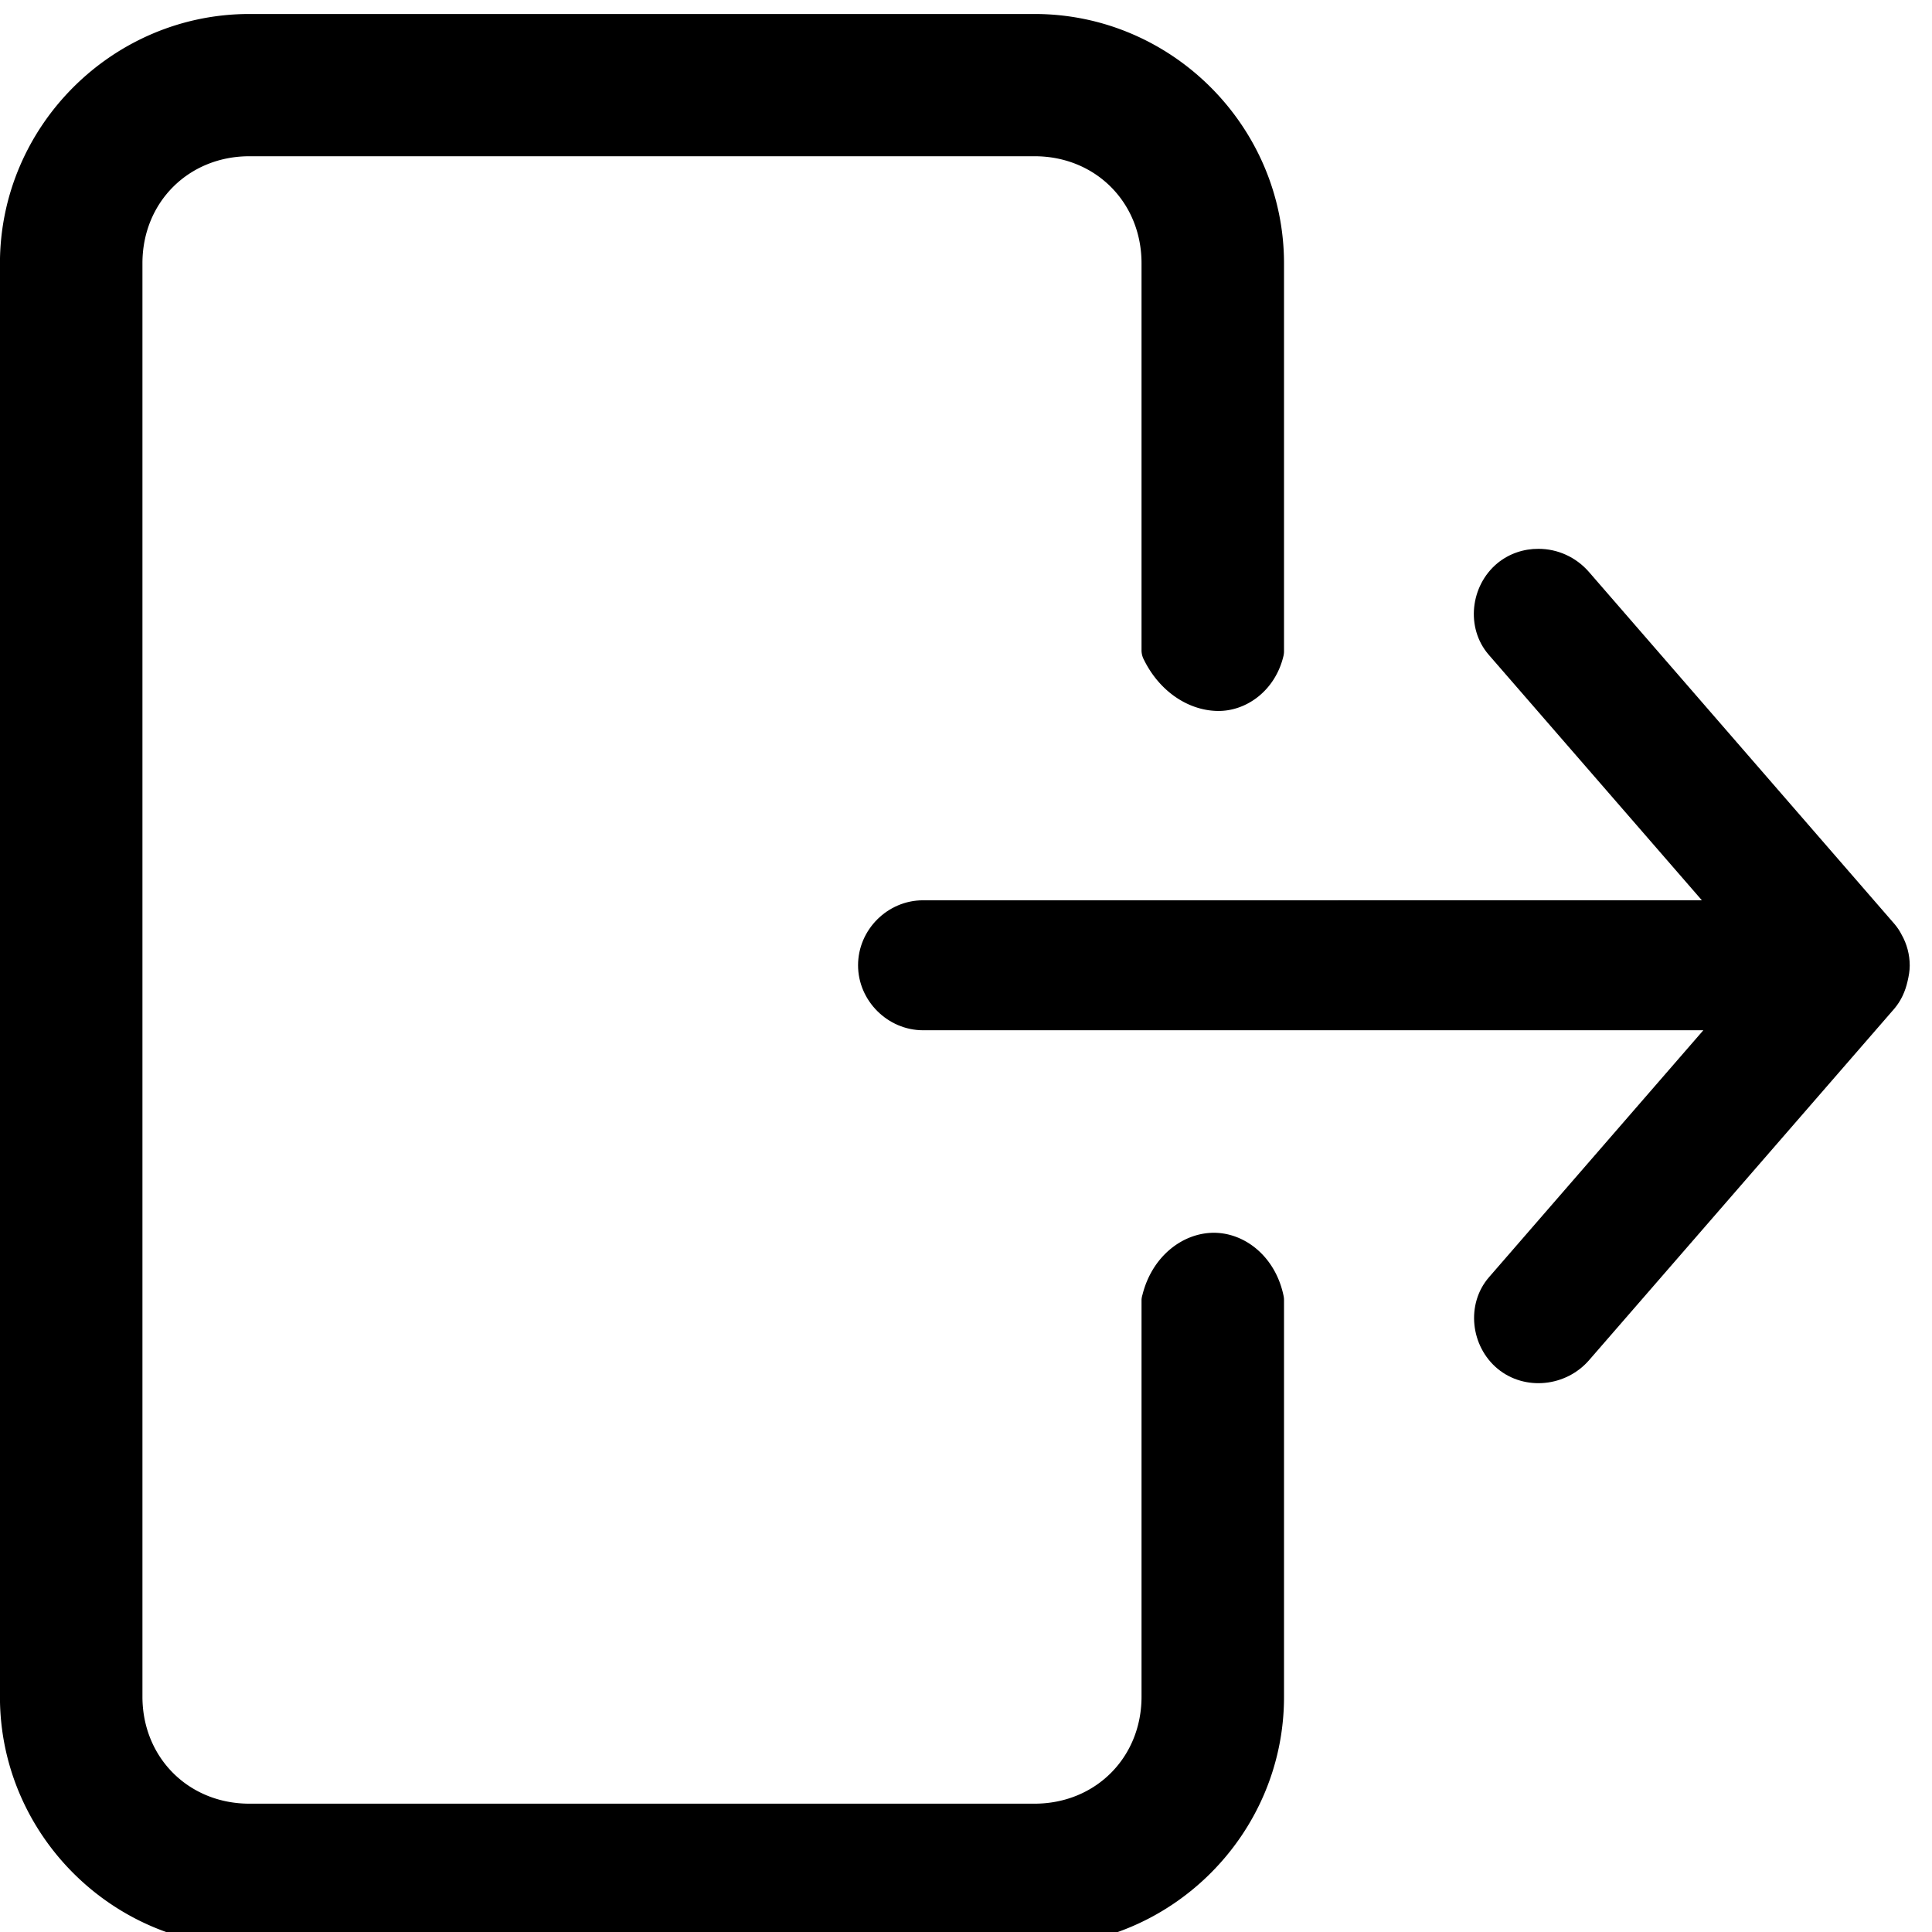 <?xml version="1.0" encoding="UTF-8" standalone="no"?>
<!-- Created with Inkscape (http://www.inkscape.org/) -->

<svg
   xmlns:dc="http://purl.org/dc/elements/1.1/"
   xmlns:cc="http://creativecommons.org/ns#"
   xmlns:rdf="http://www.w3.org/1999/02/22-rdf-syntax-ns#"
   xmlns:svg="http://www.w3.org/2000/svg"
   xmlns="http://www.w3.org/2000/svg"
   xmlns:sodipodi="http://sodipodi.sourceforge.net/DTD/sodipodi-0.dtd"
   xmlns:inkscape="http://www.inkscape.org/namespaces/inkscape"
   width="30"
   height="30"
   viewBox="0 0 7.937 7.938"
   version="1.1"
   id="svg8"
   inkscape:version="0.92.4 (5da689c313, 2019-01-14)"
   sodipodi:docname="exit.svg">
  <defs
     id="defs2" />
  <sodipodi:namedview
     id="base"
     pagecolor="#ffffff"
     bordercolor="#666666"
     borderopacity="1.0"
     inkscape:pageopacity="0.0"
     inkscape:pageshadow="2"
     inkscape:zoom="15.839192"
     inkscape:cx="7.7256439"
     inkscape:cy="6.0035231"
     inkscape:document-units="px"
     inkscape:current-layer="layer1"
     showgrid="false"
     showguides="true"
     inkscape:guide-bbox="true"
     inkscape:window-width="2560"
     inkscape:window-height="1371"
     inkscape:window-x="0"
     inkscape:window-y="0"
     inkscape:window-maximized="1"
     units="px" />
  <g
     inkscape:label="Livello 1"
     inkscape:groupmode="layer"
     id="layer1"
     transform="translate(0,-289.062)">
    <path
       sodipodi:type="inkscape:offset"
       inkscape:radius="0.085425265"
       inkscape:original="M 1.2714844 289.0625 C 0.74257502 289.0625 0.31054688 289.49452 0.31054688 290.02344 L 0.31054688 296.03906 C 0.31054688 296.56796 0.74257564 297 1.2714844 297 L 4.5664062 297 C 5.0953149 297 5.5273437 296.56796 5.5273438 296.03906 L 5.5273438 294.37305 C 5.4730058 294.11037 5.1656115 294.11443 5.1015625 294.37305 L 5.1015625 296.03906 C 5.1015625 296.33921 4.866557 296.57422 4.5664062 296.57422 L 1.2714844 296.57422 C 0.97133242 296.57422 0.73632812 296.33921 0.73632812 296.03906 L 0.73632812 290.02344 C 0.73632812 289.72329 0.97133293 289.48828 1.2714844 289.48828 L 4.5664062 289.48828 C 4.866557 289.48828 5.1015637 289.72329 5.1015625 290.02344 L 5.1015625 291.65039 C 5.2071087 291.86442 5.4740131 291.8805 5.5273438 291.65039 L 5.5273438 290.02344 C 5.5273438 289.49452 5.095315 289.0625 4.5664062 289.0625 L 1.2714844 289.0625 z "
       style="color:#000000;font-style:normal;font-variant:normal;font-weight:normal;font-stretch:normal;font-size:medium;line-height:normal;font-family:sans-serif;font-variant-ligatures:normal;font-variant-position:normal;font-variant-caps:normal;font-variant-numeric:normal;font-variant-alternates:normal;font-feature-settings:normal;text-indent:0;text-align:start;text-decoration:none;text-decoration-line:none;text-decoration-style:solid;text-decoration-color:#000000;letter-spacing:normal;word-spacing:normal;text-transform:none;writing-mode:lr-tb;direction:ltr;text-orientation:mixed;dominant-baseline:auto;baseline-shift:baseline;text-anchor:start;white-space:normal;shape-padding:0;clip-rule:nonzero;display:inline;overflow:visible;visibility:visible;opacity:1;isolation:auto;mix-blend-mode:normal;color-interpolation:sRGB;color-interpolation-filters:linearRGB;solid-color:#000000;solid-opacity:1;vector-effect:none;fill:#000000;fill-opacity:1;fill-rule:nonzero;stroke:none;stroke-width:0.426;stroke-linecap:round;stroke-linejoin:miter;stroke-miterlimit:4;stroke-dasharray:none;stroke-dashoffset:0;stroke-opacity:1;paint-order:markers fill stroke;color-rendering:auto;image-rendering:auto;shape-rendering:auto;text-rendering:auto;enable-background:accumulate"
       id="path868"
       d="m 1.271,288.977 c -0.575,0 -1.047,0.471 -1.047,1.047 v 6.016 c -10e-9,0.575 0.471,1.047 1.047,1.047 h 3.295 c 0.575,0 1.047,-0.471 1.047,-1.047 v -1.666 a 0.085,0.085 0 0 0 -0.002,-0.018 c -0.034,-0.163 -0.161,-0.264 -0.293,-0.264 -0.132,7.3e-4 -0.259,0.1 -0.299,0.26 a 0.085,0.085 0 0 0 -0.004,0.021 v 1.666 c 0,0.256 -0.194,0.449 -0.449,0.449 H 1.271 c -0.256,0 -0.449,-0.194 -0.449,-0.449 v -6.016 c 0,-0.256 0.194,-0.449 0.449,-0.449 h 3.295 c 0.256,0 0.449,0.194 0.449,0.449 v 1.627 a 0.085,0.085 0 0 0 0.01,0.037 c 0.065,0.132 0.184,0.212 0.307,0.215 0.123,0.003 0.245,-0.086 0.279,-0.232 a 0.085,0.085 0 0 0 0.002,-0.019 v -1.627 c 0,-0.575 -0.471,-1.047 -1.047,-1.047 z"
       transform="matrix(0.979,0,0,0.979,-0.22,6.211)" />
    <path
       id="path870"
       d="m 6.321,291.317 c -0.06,-4.7e-4 -0.12,0.019 -0.169,0.059 -0.112,0.093 -0.131,0.266 -0.036,0.376 l 0.876,1.009 H 3.792 c -0.146,0 -0.267,0.121 -0.267,0.267 0,0.146 0.122,0.267 0.267,0.267 h 3.206 l -0.881,1.015 c -0.095,0.11 -0.076,0.283 0.036,0.376 0.112,0.092 0.281,0.074 0.376,-0.036 l 1.254,-1.444 c 0.028,-0.033 0.045,-0.072 0.054,-0.112 0.005,-0.021 0.009,-0.043 0.009,-0.065 0,-0.045 -0.012,-0.089 -0.033,-0.126 -1.99e-5,-4e-5 -4.77e-5,-6e-5 -6.5e-5,-9e-5 -0.008,-0.016 -0.018,-0.031 -0.03,-0.045 L 6.528,291.412 c -0.054,-0.062 -0.13,-0.095 -0.207,-0.095 z"
       style="color:#000000;font-style:normal;font-variant:normal;font-weight:normal;font-stretch:normal;font-size:medium;line-height:normal;font-family:sans-serif;font-variant-ligatures:normal;font-variant-position:normal;font-variant-caps:normal;font-variant-numeric:normal;font-variant-alternates:normal;font-feature-settings:normal;text-indent:0;text-align:start;text-decoration:none;text-decoration-line:none;text-decoration-style:solid;text-decoration-color:#000000;letter-spacing:normal;word-spacing:normal;text-transform:none;writing-mode:lr-tb;direction:ltr;text-orientation:mixed;dominant-baseline:auto;baseline-shift:baseline;text-anchor:start;white-space:normal;shape-padding:0;clip-rule:nonzero;display:inline;overflow:visible;visibility:visible;opacity:1;isolation:auto;mix-blend-mode:normal;color-interpolation:sRGB;color-interpolation-filters:linearRGB;solid-color:#000000;solid-opacity:1;vector-effect:none;fill:#000000;fill-opacity:1;fill-rule:nonzero;stroke:none;stroke-width:0.281;stroke-linecap:round;stroke-linejoin:miter;stroke-miterlimit:4;stroke-dasharray:none;stroke-dashoffset:0;stroke-opacity:1;paint-order:markers fill stroke;color-rendering:auto;image-rendering:auto;shape-rendering:auto;text-rendering:auto;enable-background:accumulate"
       inkscape:connector-curvature="0" />
  </g>
</svg>
